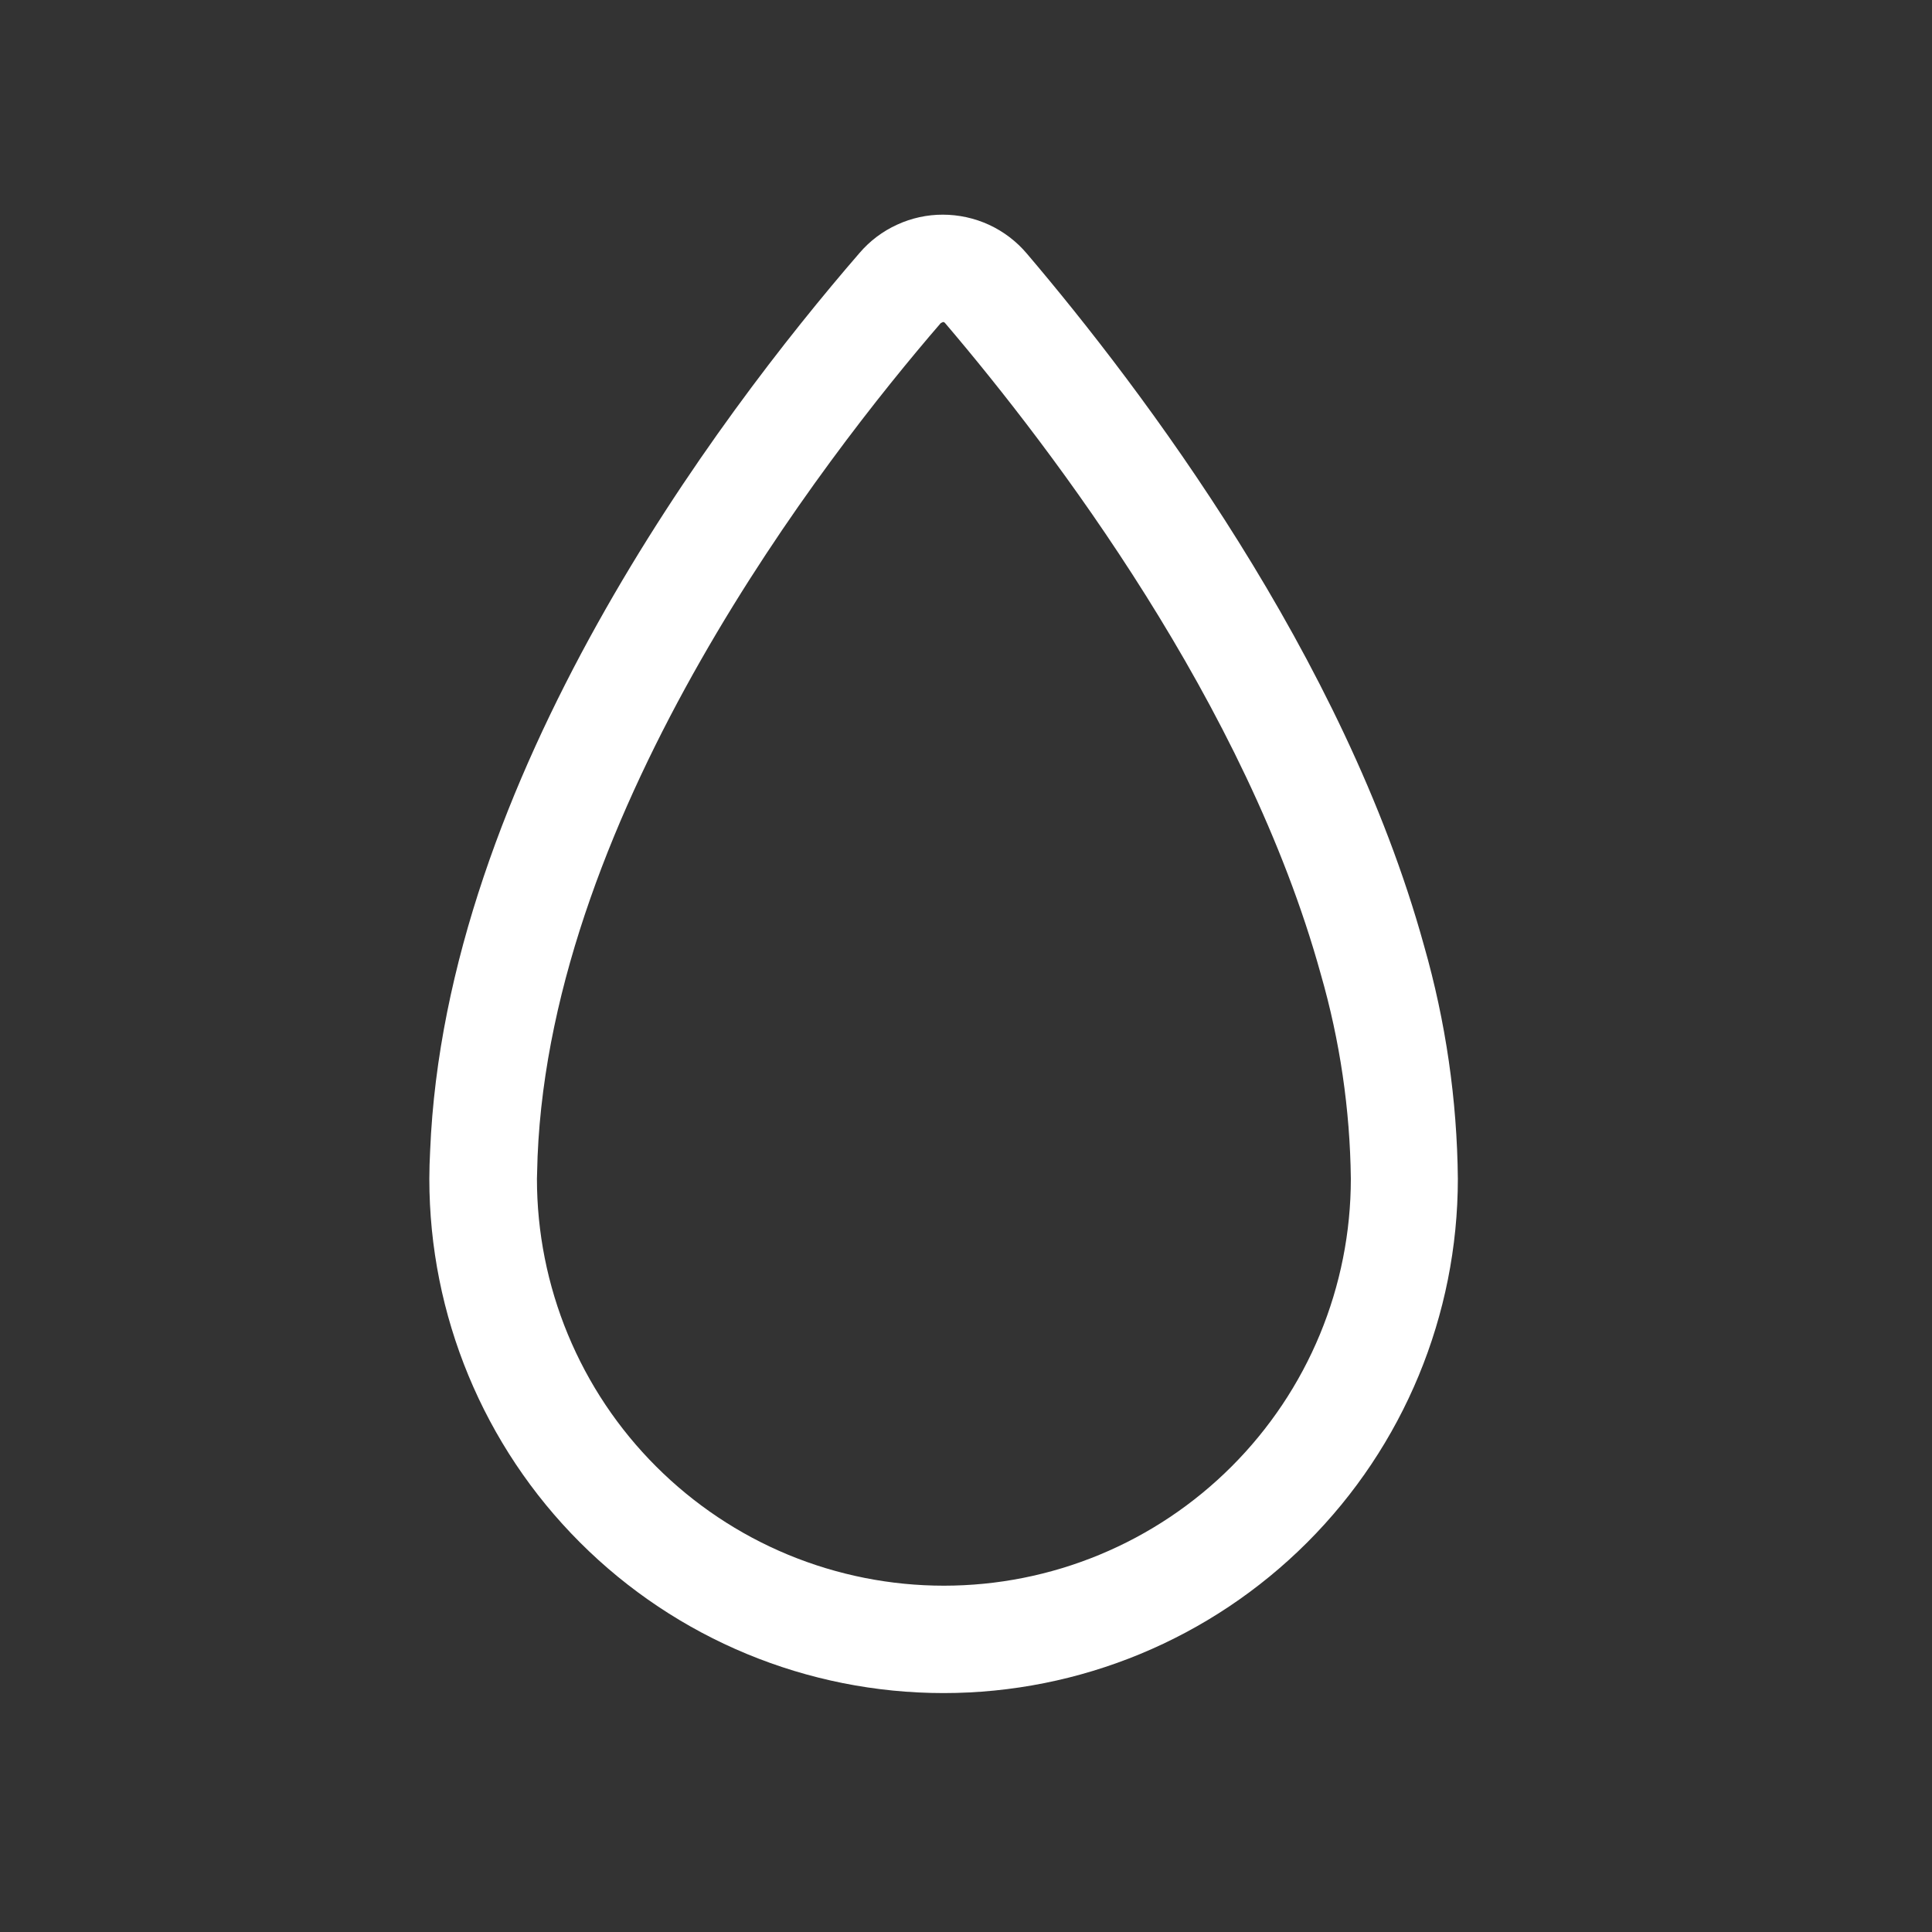 <svg width="36" height="36" viewBox="0 0 36 36" fill="none" xmlns="http://www.w3.org/2000/svg">
<rect x="0" y="0" width="36" height="36" fill="#333333" stroke="none"/>
<path d="M17.572 6L17.529 6.021C15.359 8.535 10.285 15.074 10.017 21.55L10.005 21.964C10.005 22.96 10.201 23.946 10.582 24.866C10.963 25.786 11.521 26.622 12.226 27.326C12.93 28.03 13.765 28.589 14.685 28.97C15.606 29.351 16.592 29.547 17.588 29.547C18.584 29.547 19.569 29.351 20.489 28.97C21.409 28.589 22.245 28.03 22.949 27.326C23.653 26.622 24.213 25.786 24.594 24.866C24.975 23.946 25.171 22.96 25.171 21.964C25.156 20.674 24.968 19.393 24.611 18.153C23.223 13.128 19.633 8.394 17.611 6.021C17.606 6.014 17.6 6.009 17.592 6.005C17.584 6.001 17.575 6 17.566 6H17.572ZM17.566 4C17.865 4 18.161 4.065 18.432 4.19C18.703 4.316 18.943 4.499 19.136 4.728C21.28 7.25 25.046 12.228 26.535 17.622C26.939 19.035 27.151 20.495 27.165 21.965C27.165 24.506 26.156 26.944 24.358 28.741C22.561 30.538 20.124 31.548 17.582 31.548C15.04 31.548 12.604 30.538 10.807 28.741C9.009 26.944 8 24.506 8 21.965C8 21.79 8.006 21.615 8.015 21.442C8.3 14.511 13.369 7.773 16.015 4.715C16.207 4.49 16.446 4.31 16.715 4.187C16.984 4.063 17.276 3.999 17.572 4H17.566Z" fill="white"/>
</svg>
